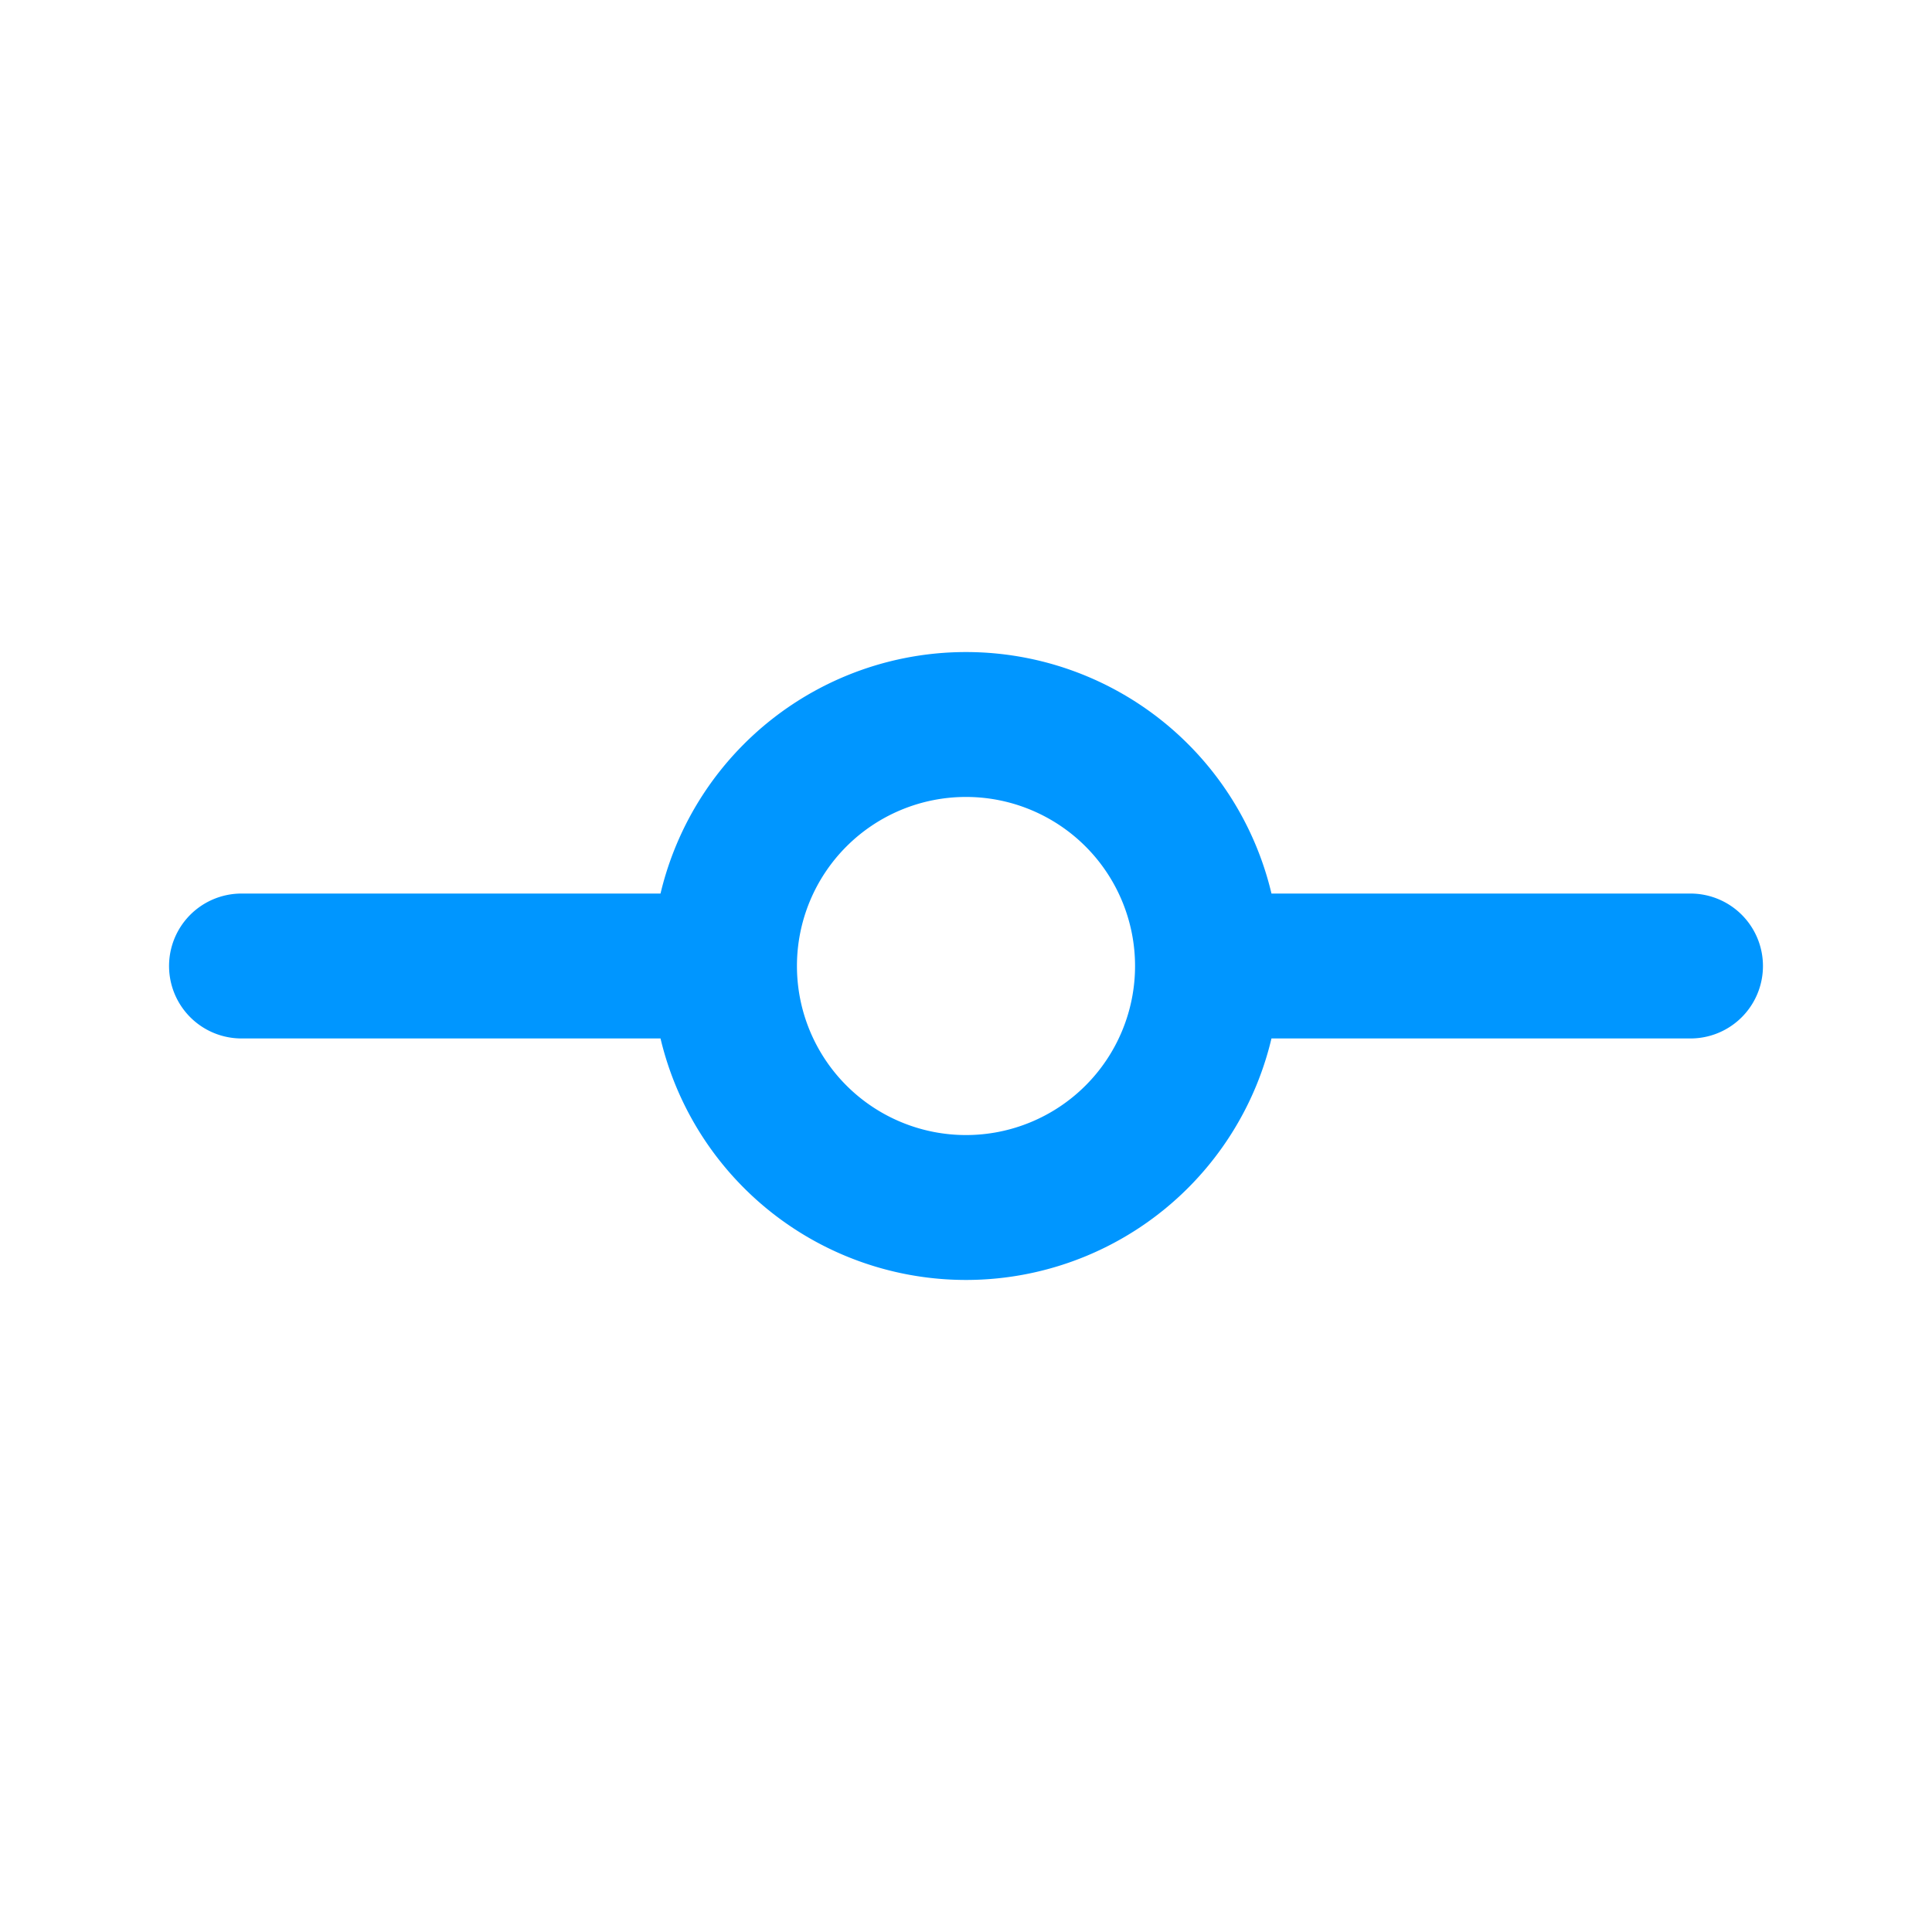 <?xml version="1.0" encoding="UTF-8"?><svg width="24px" height="24px" viewBox="0 0 24 24" stroke-width="1.8" fill="none" xmlns="http://www.w3.org/2000/svg" color="#0096ff"><path d="M12 15a3 3 0 100-6 3 3 0 000 6zM9 12H3M15 12h6" stroke="#0096ff" stroke-width="1.8" stroke-linecap="round" stroke-linejoin="round"></path></svg>